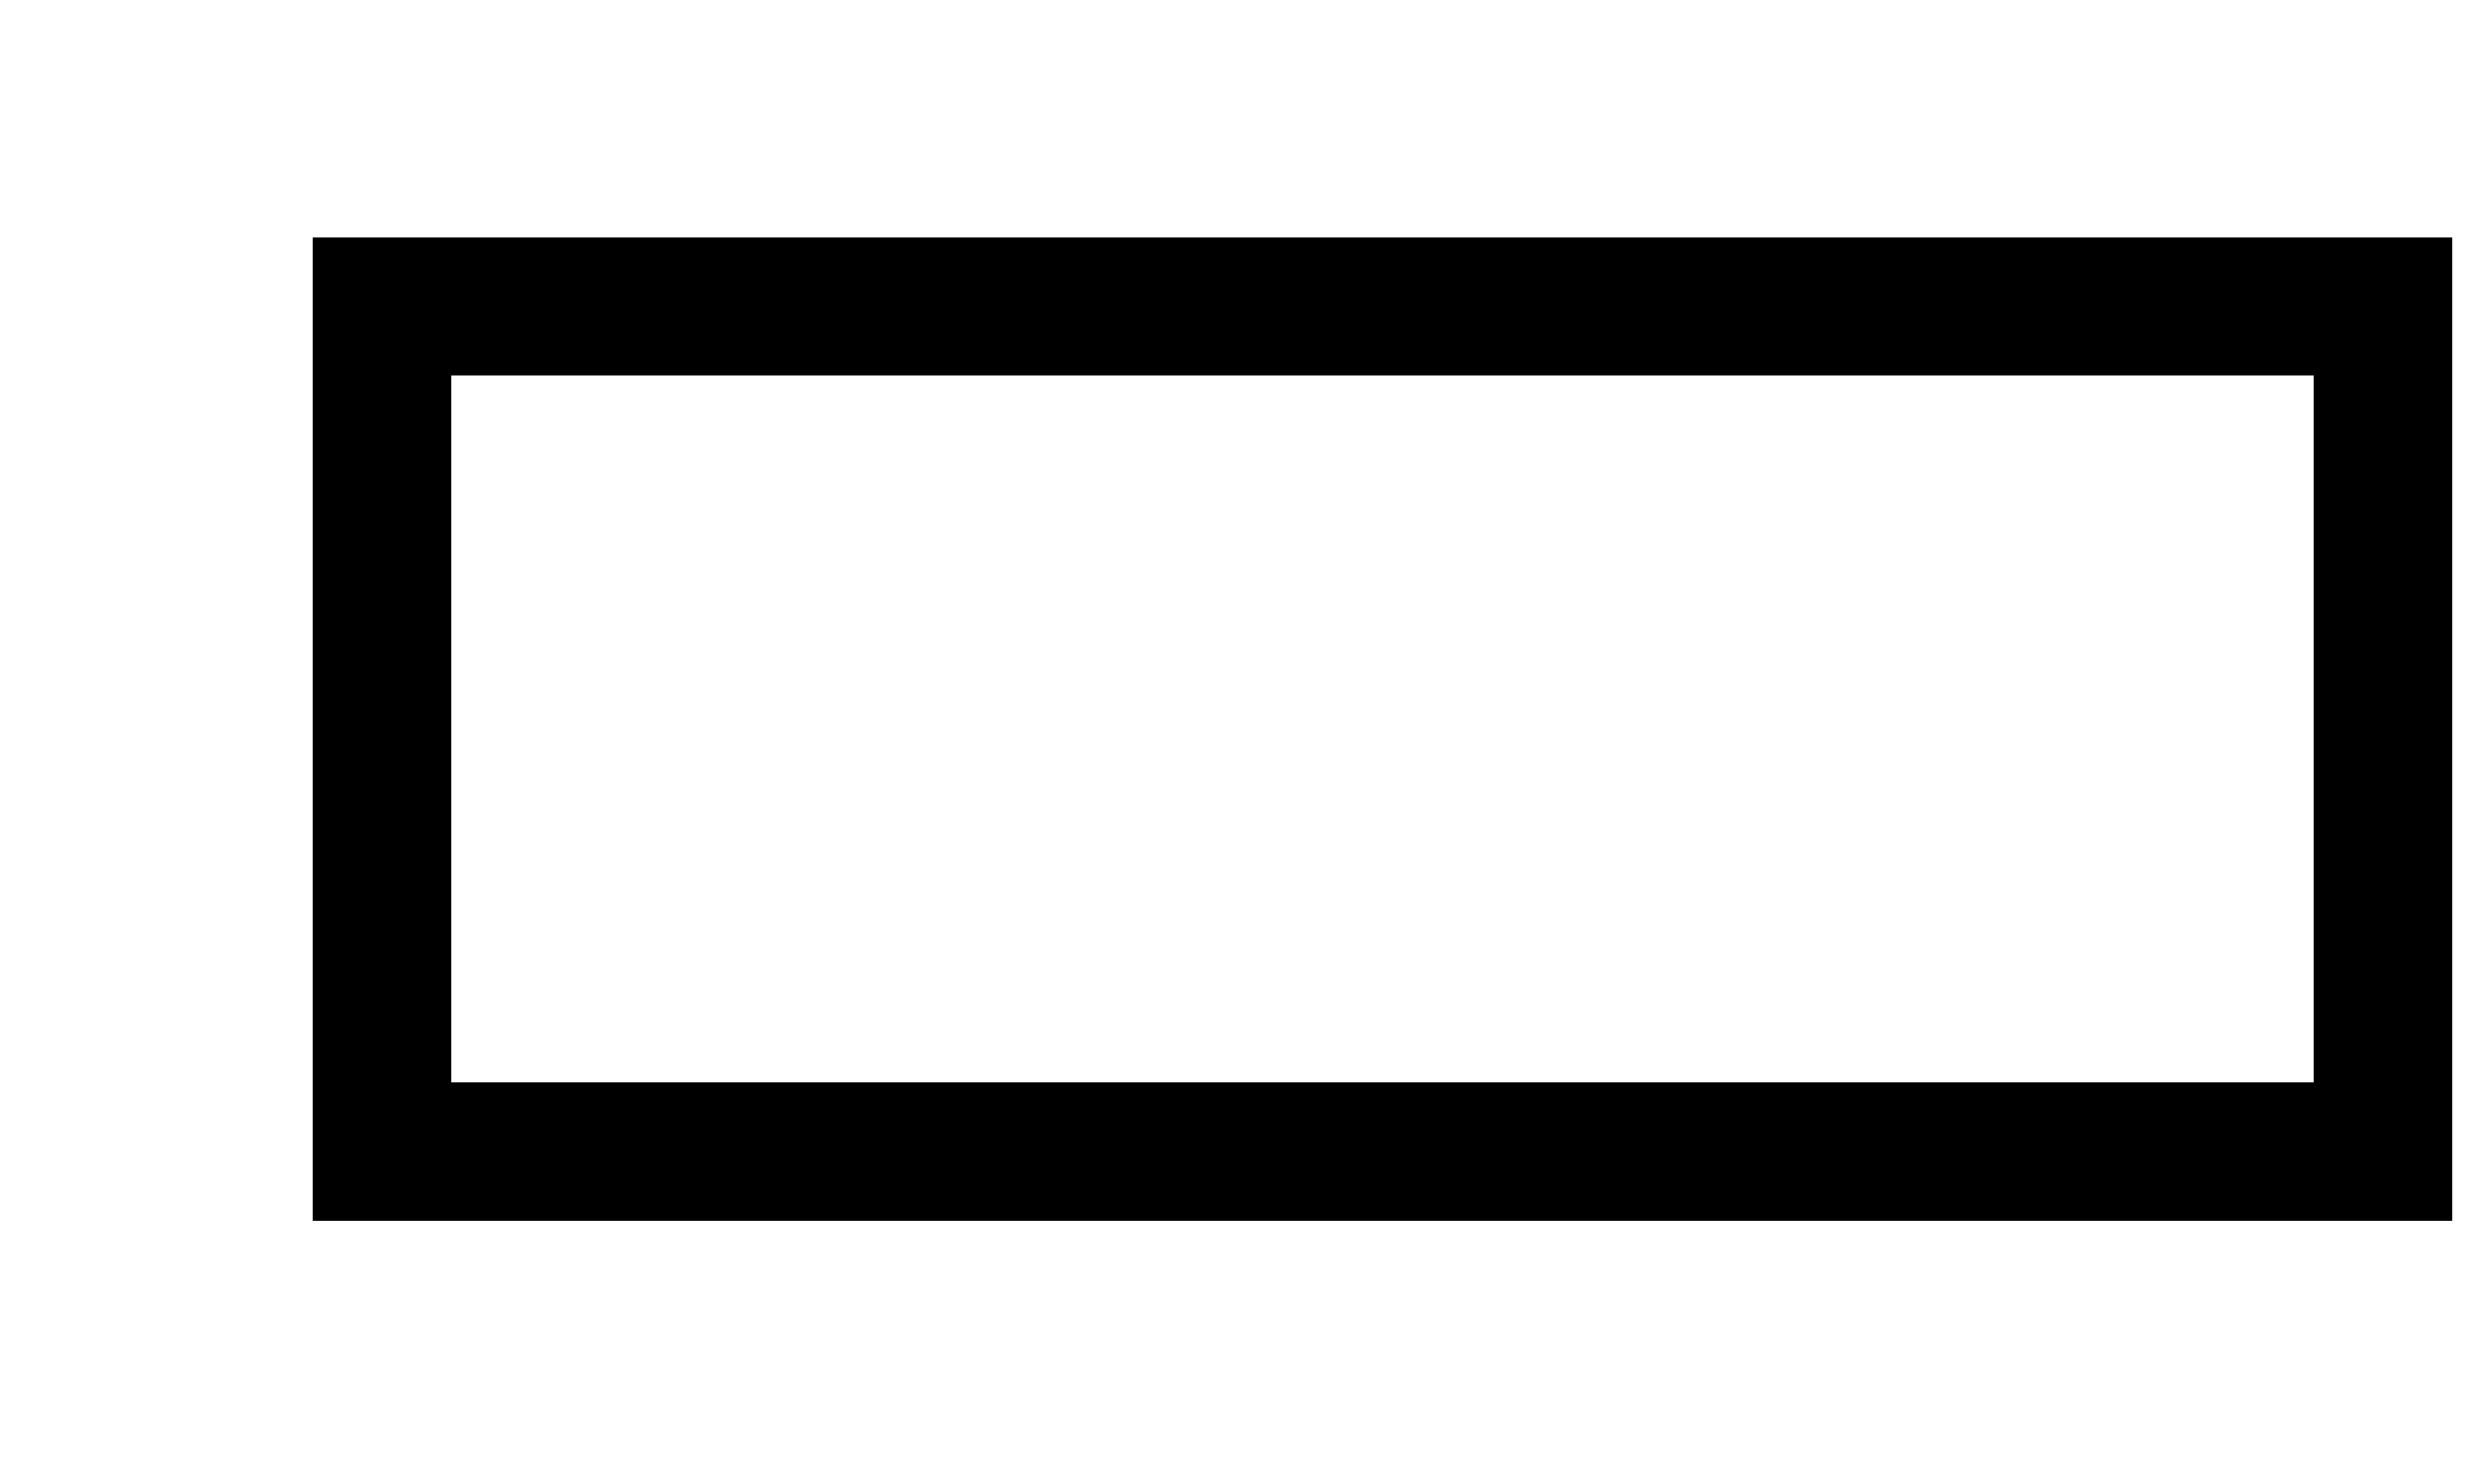 ﻿<?xml version="1.0" encoding="utf-8"?>
<svg version="1.1" xmlns:xlink="http://www.w3.org/1999/xlink" width="5px" height="3px" xmlns="http://www.w3.org/2000/svg">
  <g transform="matrix(1 0 0 1 -25 -704 )">
    <path d="M 4.956 2.468  L 0.632 2.468  L 0.632 0.48  L 4.956 0.48  L 4.956 2.468  Z M 0.912 0.759  L 0.912 2.188  L 4.676 2.188  L 4.676 0.759  L 0.912 0.759  Z " fill-rule="nonzero" fill="#000000" stroke="none" transform="matrix(1 0 0 1 25 704 )" />
  </g>
</svg>